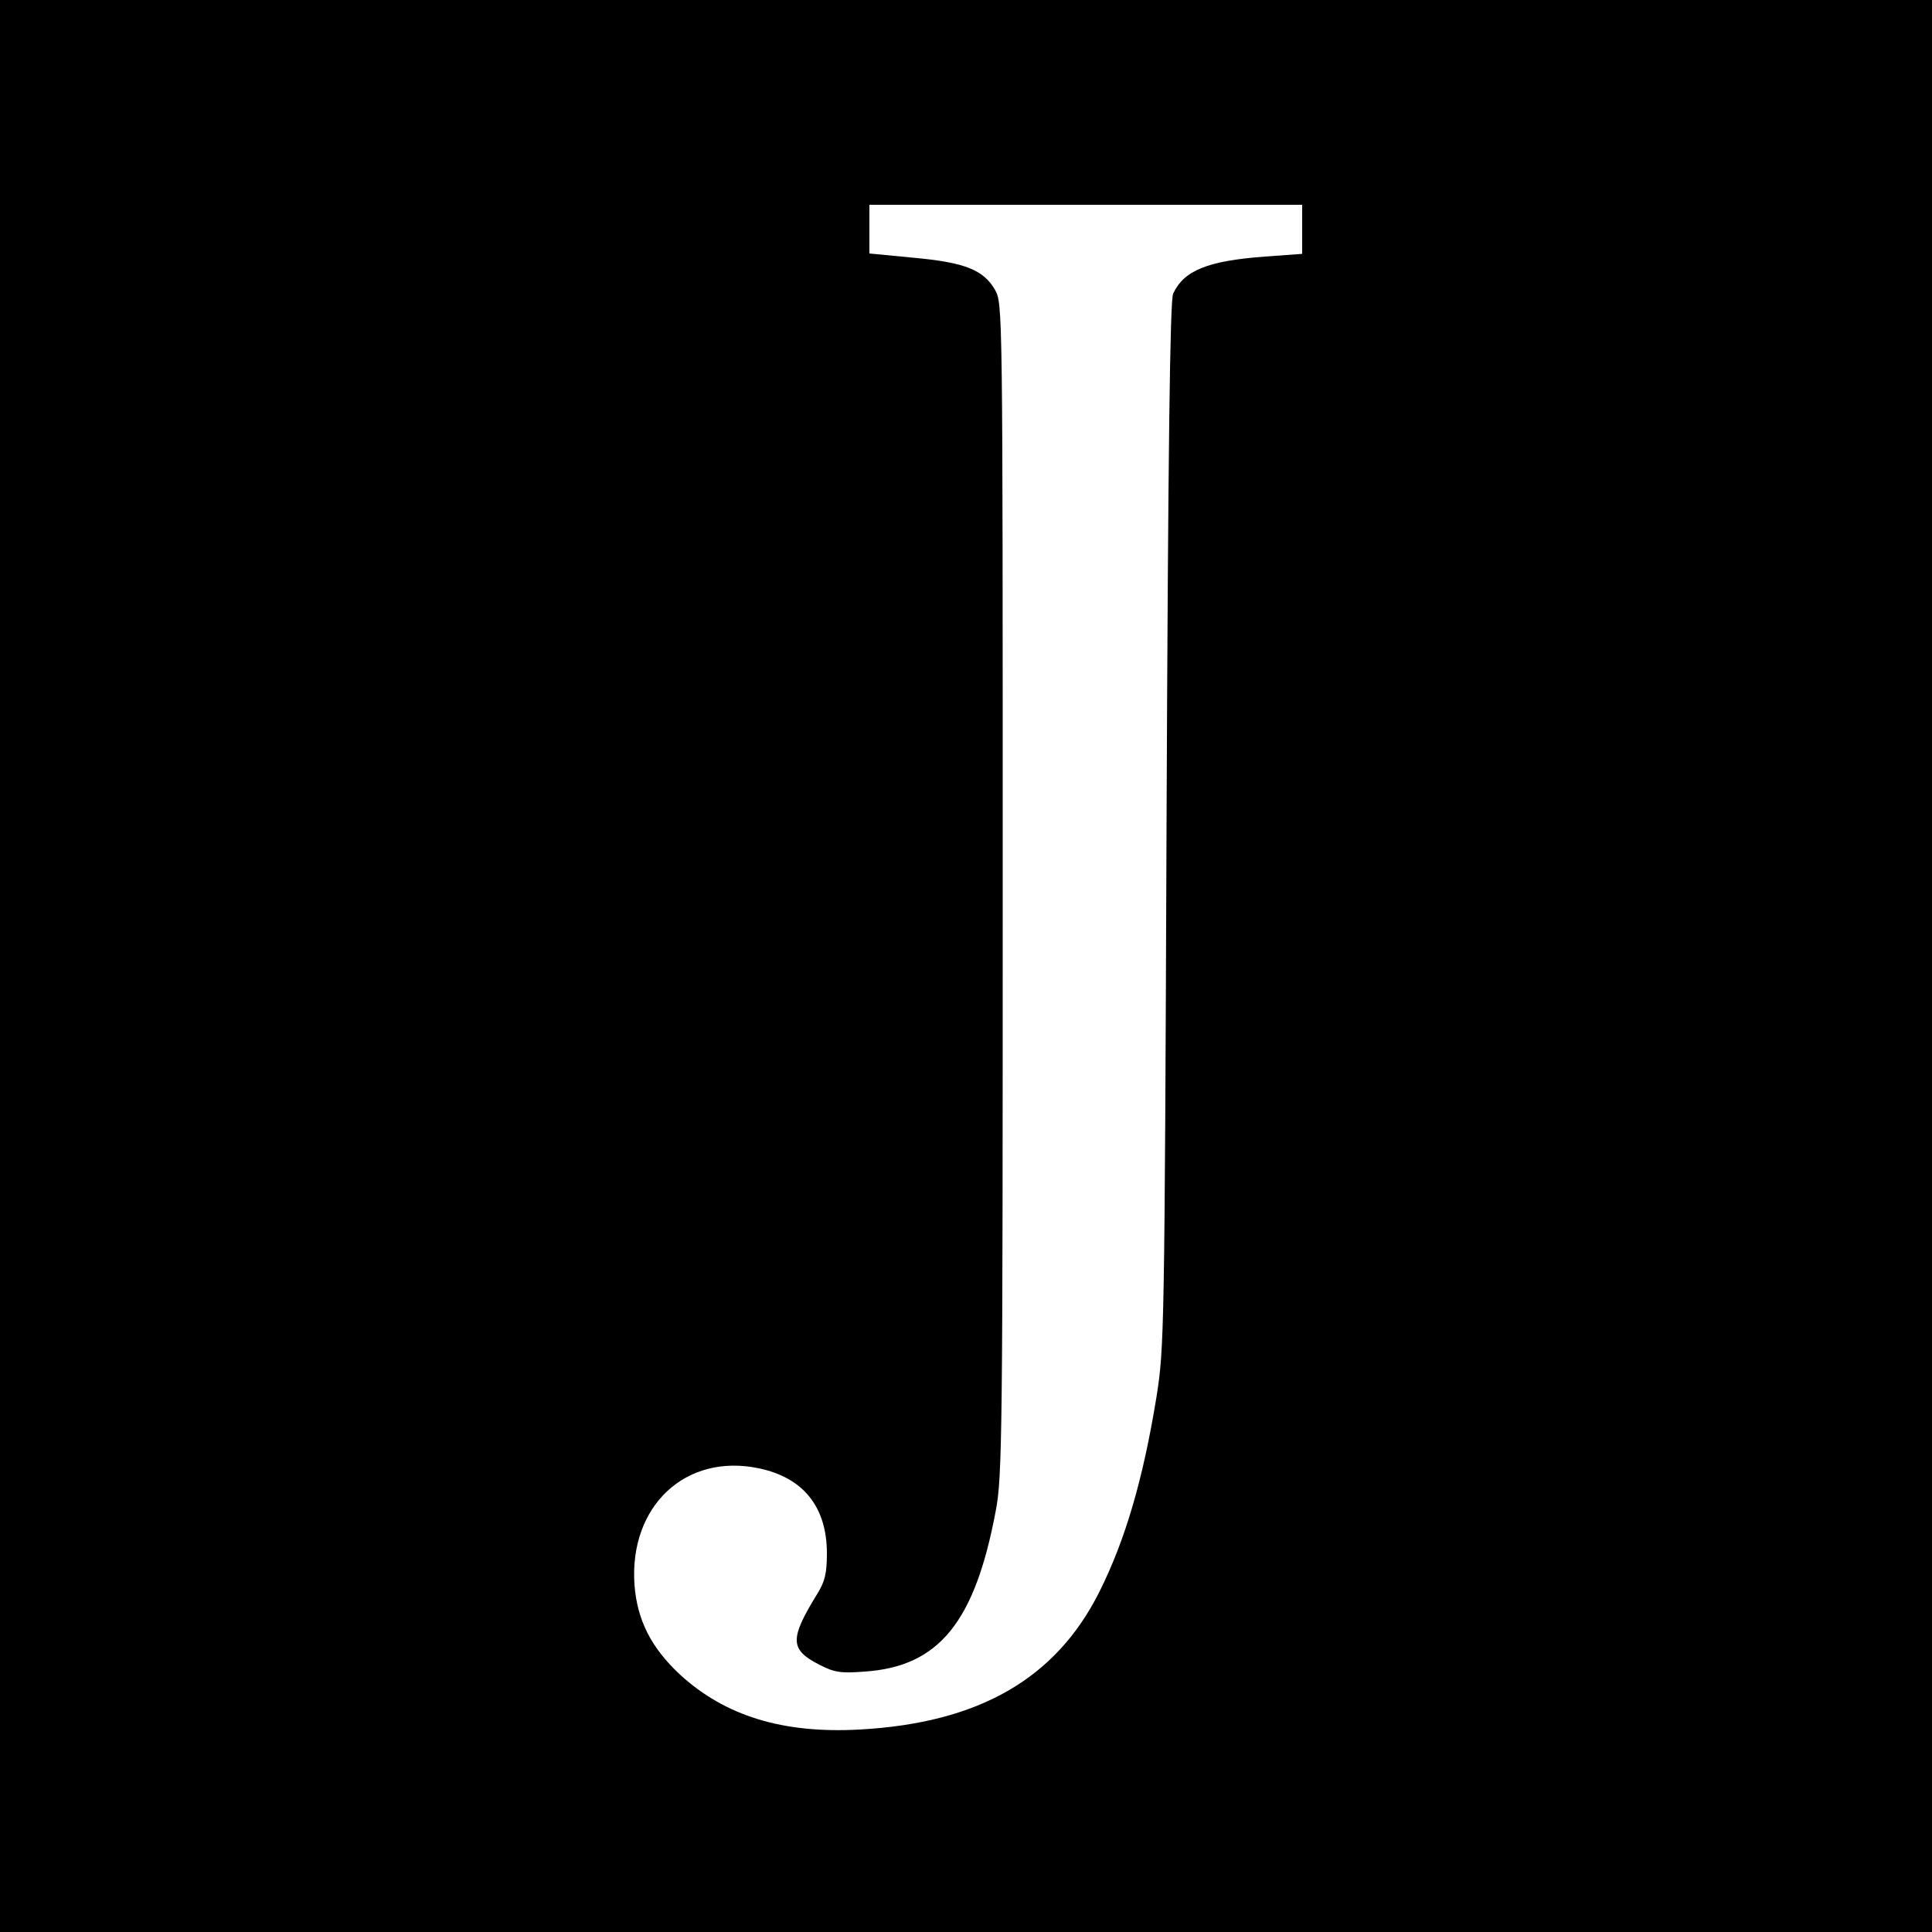 <?xml version="1.0" standalone="no"?>
<!DOCTYPE svg PUBLIC "-//W3C//DTD SVG 20010904//EN"
 "http://www.w3.org/TR/2001/REC-SVG-20010904/DTD/svg10.dtd">
<svg version="1.0" xmlns="http://www.w3.org/2000/svg"
 width="500pt" height="500pt" viewBox="0 0 500 500"
 preserveAspectRatio="xMidYMid meet">
<g transform="translate(0,500) scale(0.1,-0.1)"
fill="#000000" stroke="none">
<path d="M0 2500 l0 -2500 2500 0 2500 0 0 2500 0 2500 -2500 0 -2500 0 0
-2500z m3370 1906 l0 -63 -96 -7 c-149 -11 -210 -36 -238 -96 -8 -18 -13 -400
-17 -1375 -5 -1312 -6 -1354 -26 -1480 -35 -215 -81 -371 -148 -505 -113 -225
-312 -339 -620 -356 -199 -11 -348 35 -465 142 -75 70 -111 141 -118 233 -14
203 132 341 322 301 115 -24 176 -100 176 -220 0 -51 -5 -73 -25 -105 -72
-117 -71 -144 5 -183 39 -20 55 -23 118 -18 192 13 285 128 339 416 17 88 18
202 18 1610 0 1504 0 1515 -20 1550 -30 52 -79 71 -211 83 l-114 11 0 63 0 63
560 0 560 0 0 -64z"/>
</g>
</svg>
